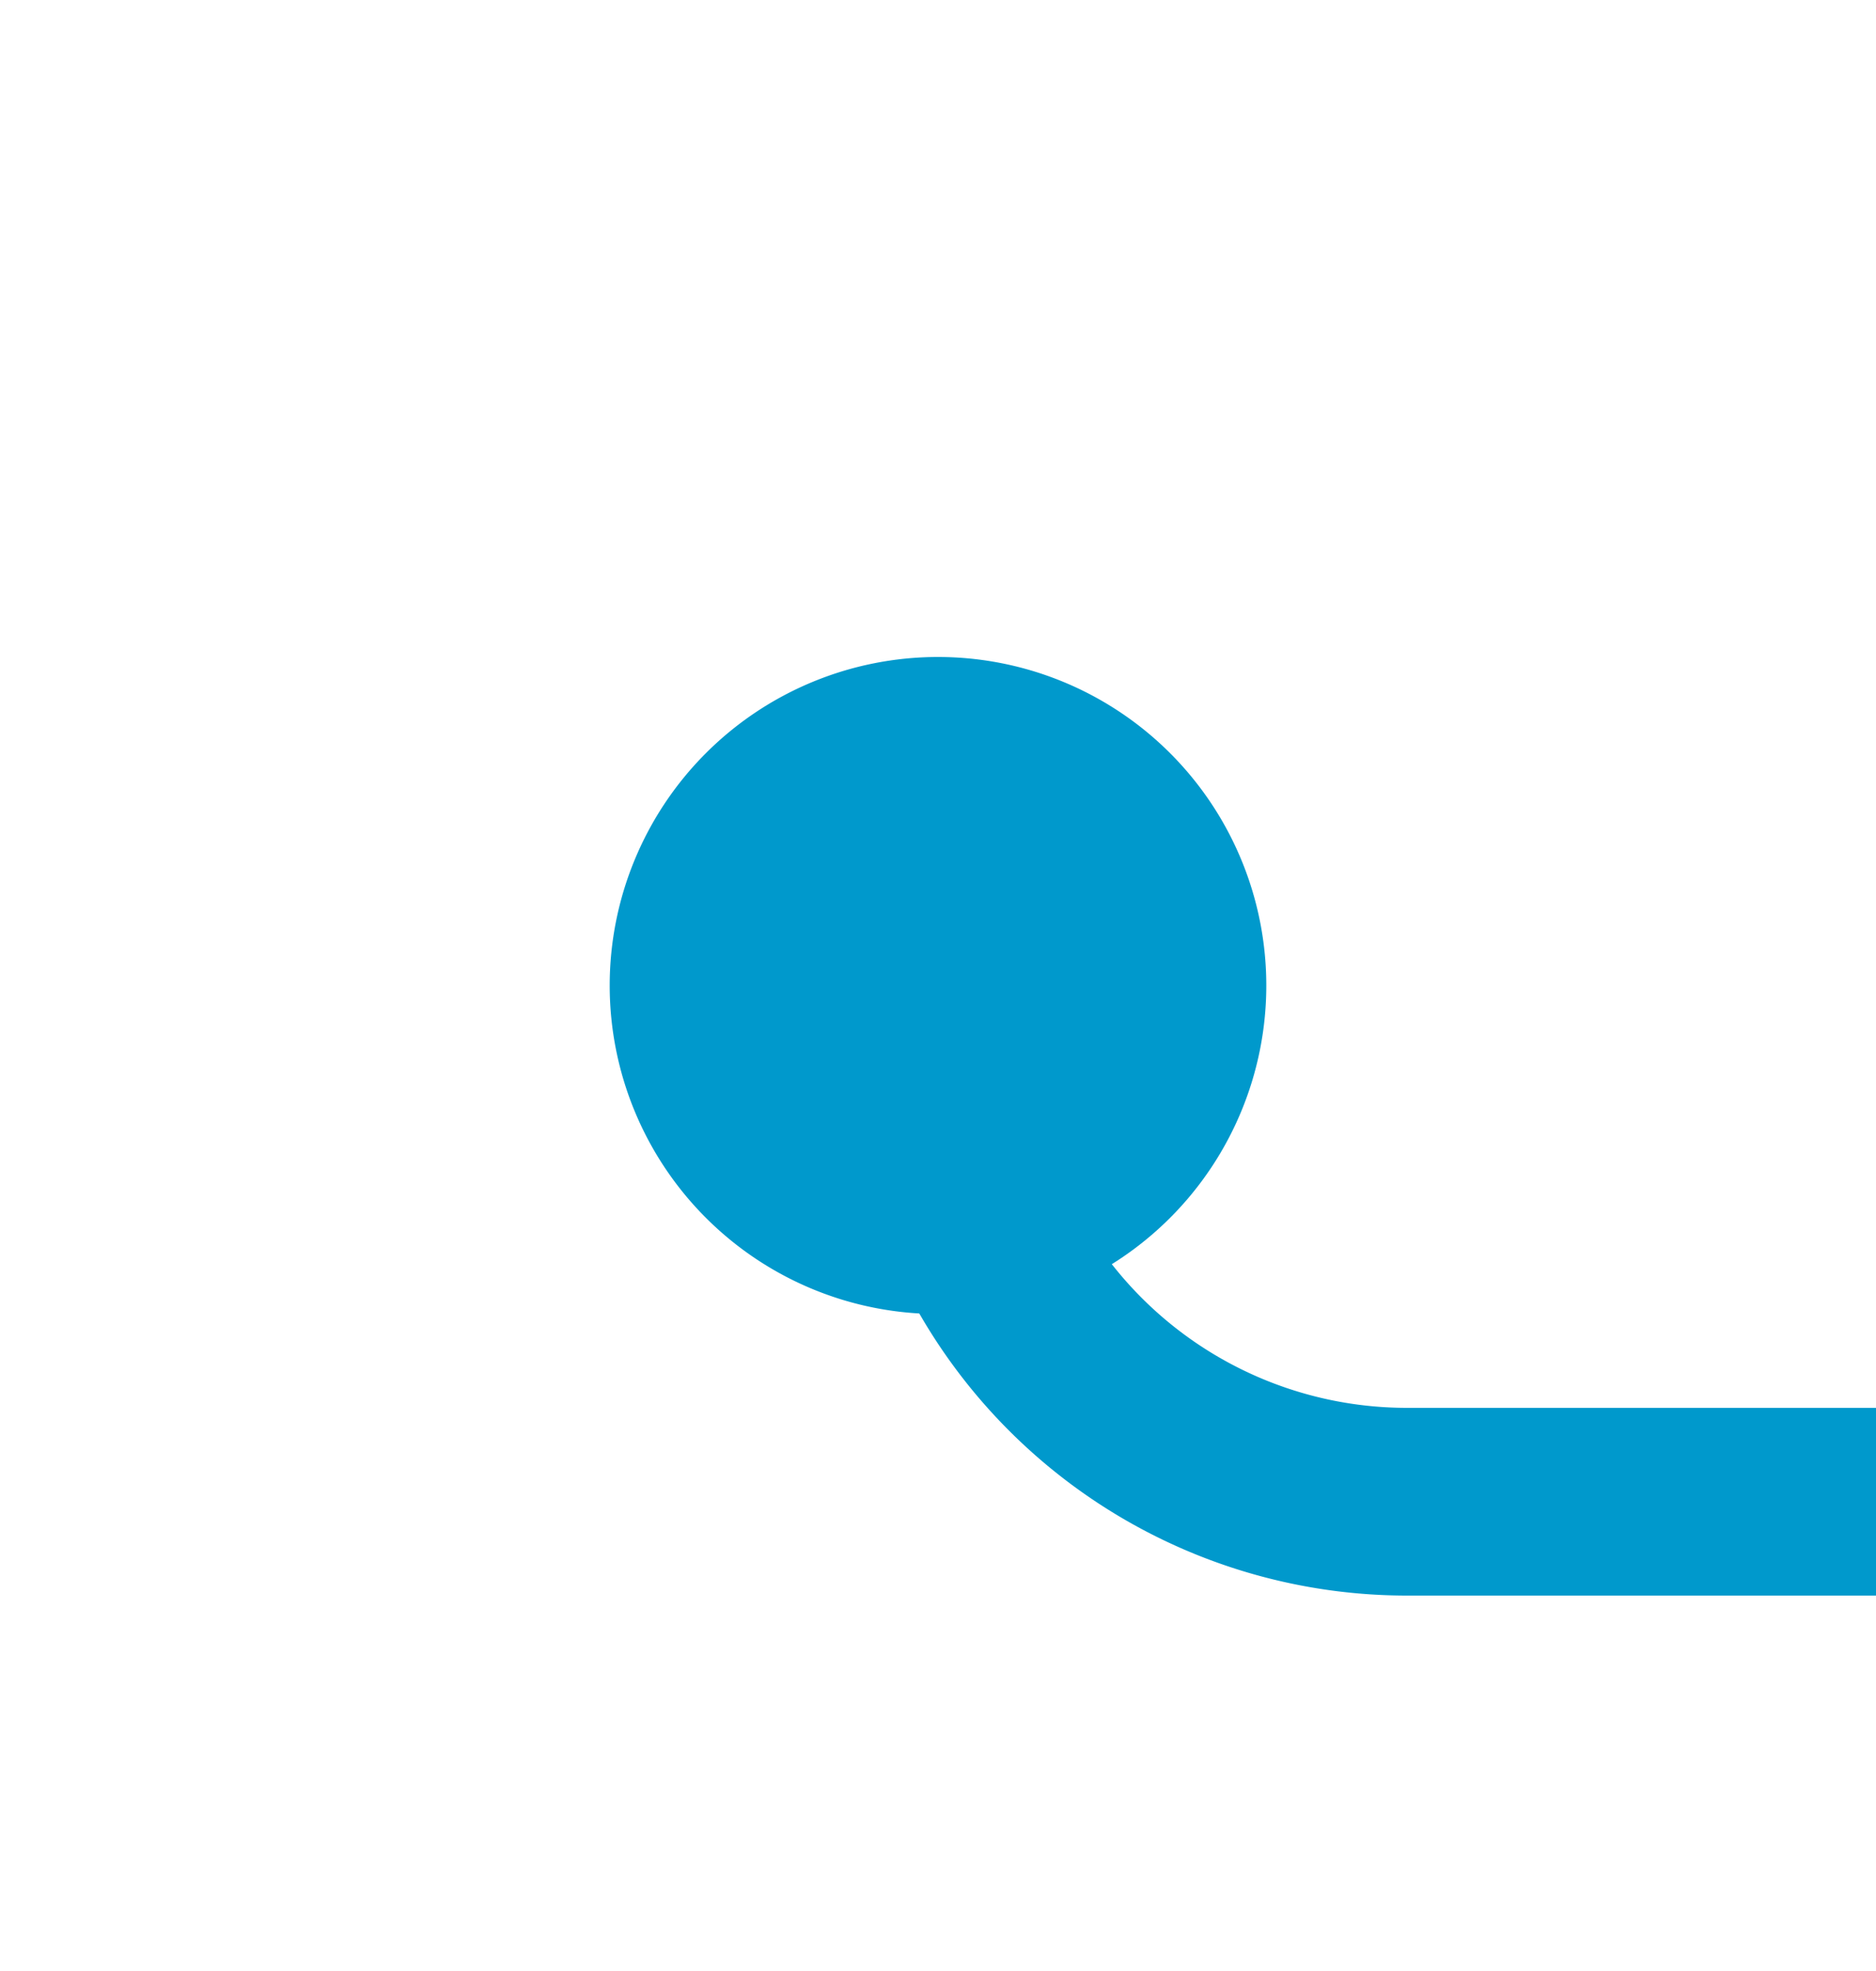 ﻿<?xml version="1.0" encoding="utf-8"?>
<svg version="1.1" xmlns:xlink="http://www.w3.org/1999/xlink" width="20px" height="21px" preserveAspectRatio="xMidYMin meet" viewBox="351 1913  18 21" xmlns="http://www.w3.org/2000/svg">
  <path d="M 360 1922  L 360 1924  A 5 5 0 0 0 365 1929 L 545 1929  " stroke-width="2" stroke="#0099cc" fill="none" />
  <path d="M 360 1920  A 3.5 3.5 0 0 0 356.5 1923.5 A 3.5 3.5 0 0 0 360 1927 A 3.5 3.5 0 0 0 363.5 1923.5 A 3.5 3.5 0 0 0 360 1920 Z M 544 1936.6  L 551 1929  L 544 1921.4  L 544 1936.6  Z " fill-rule="nonzero" fill="#0099cc" stroke="none" />
</svg>